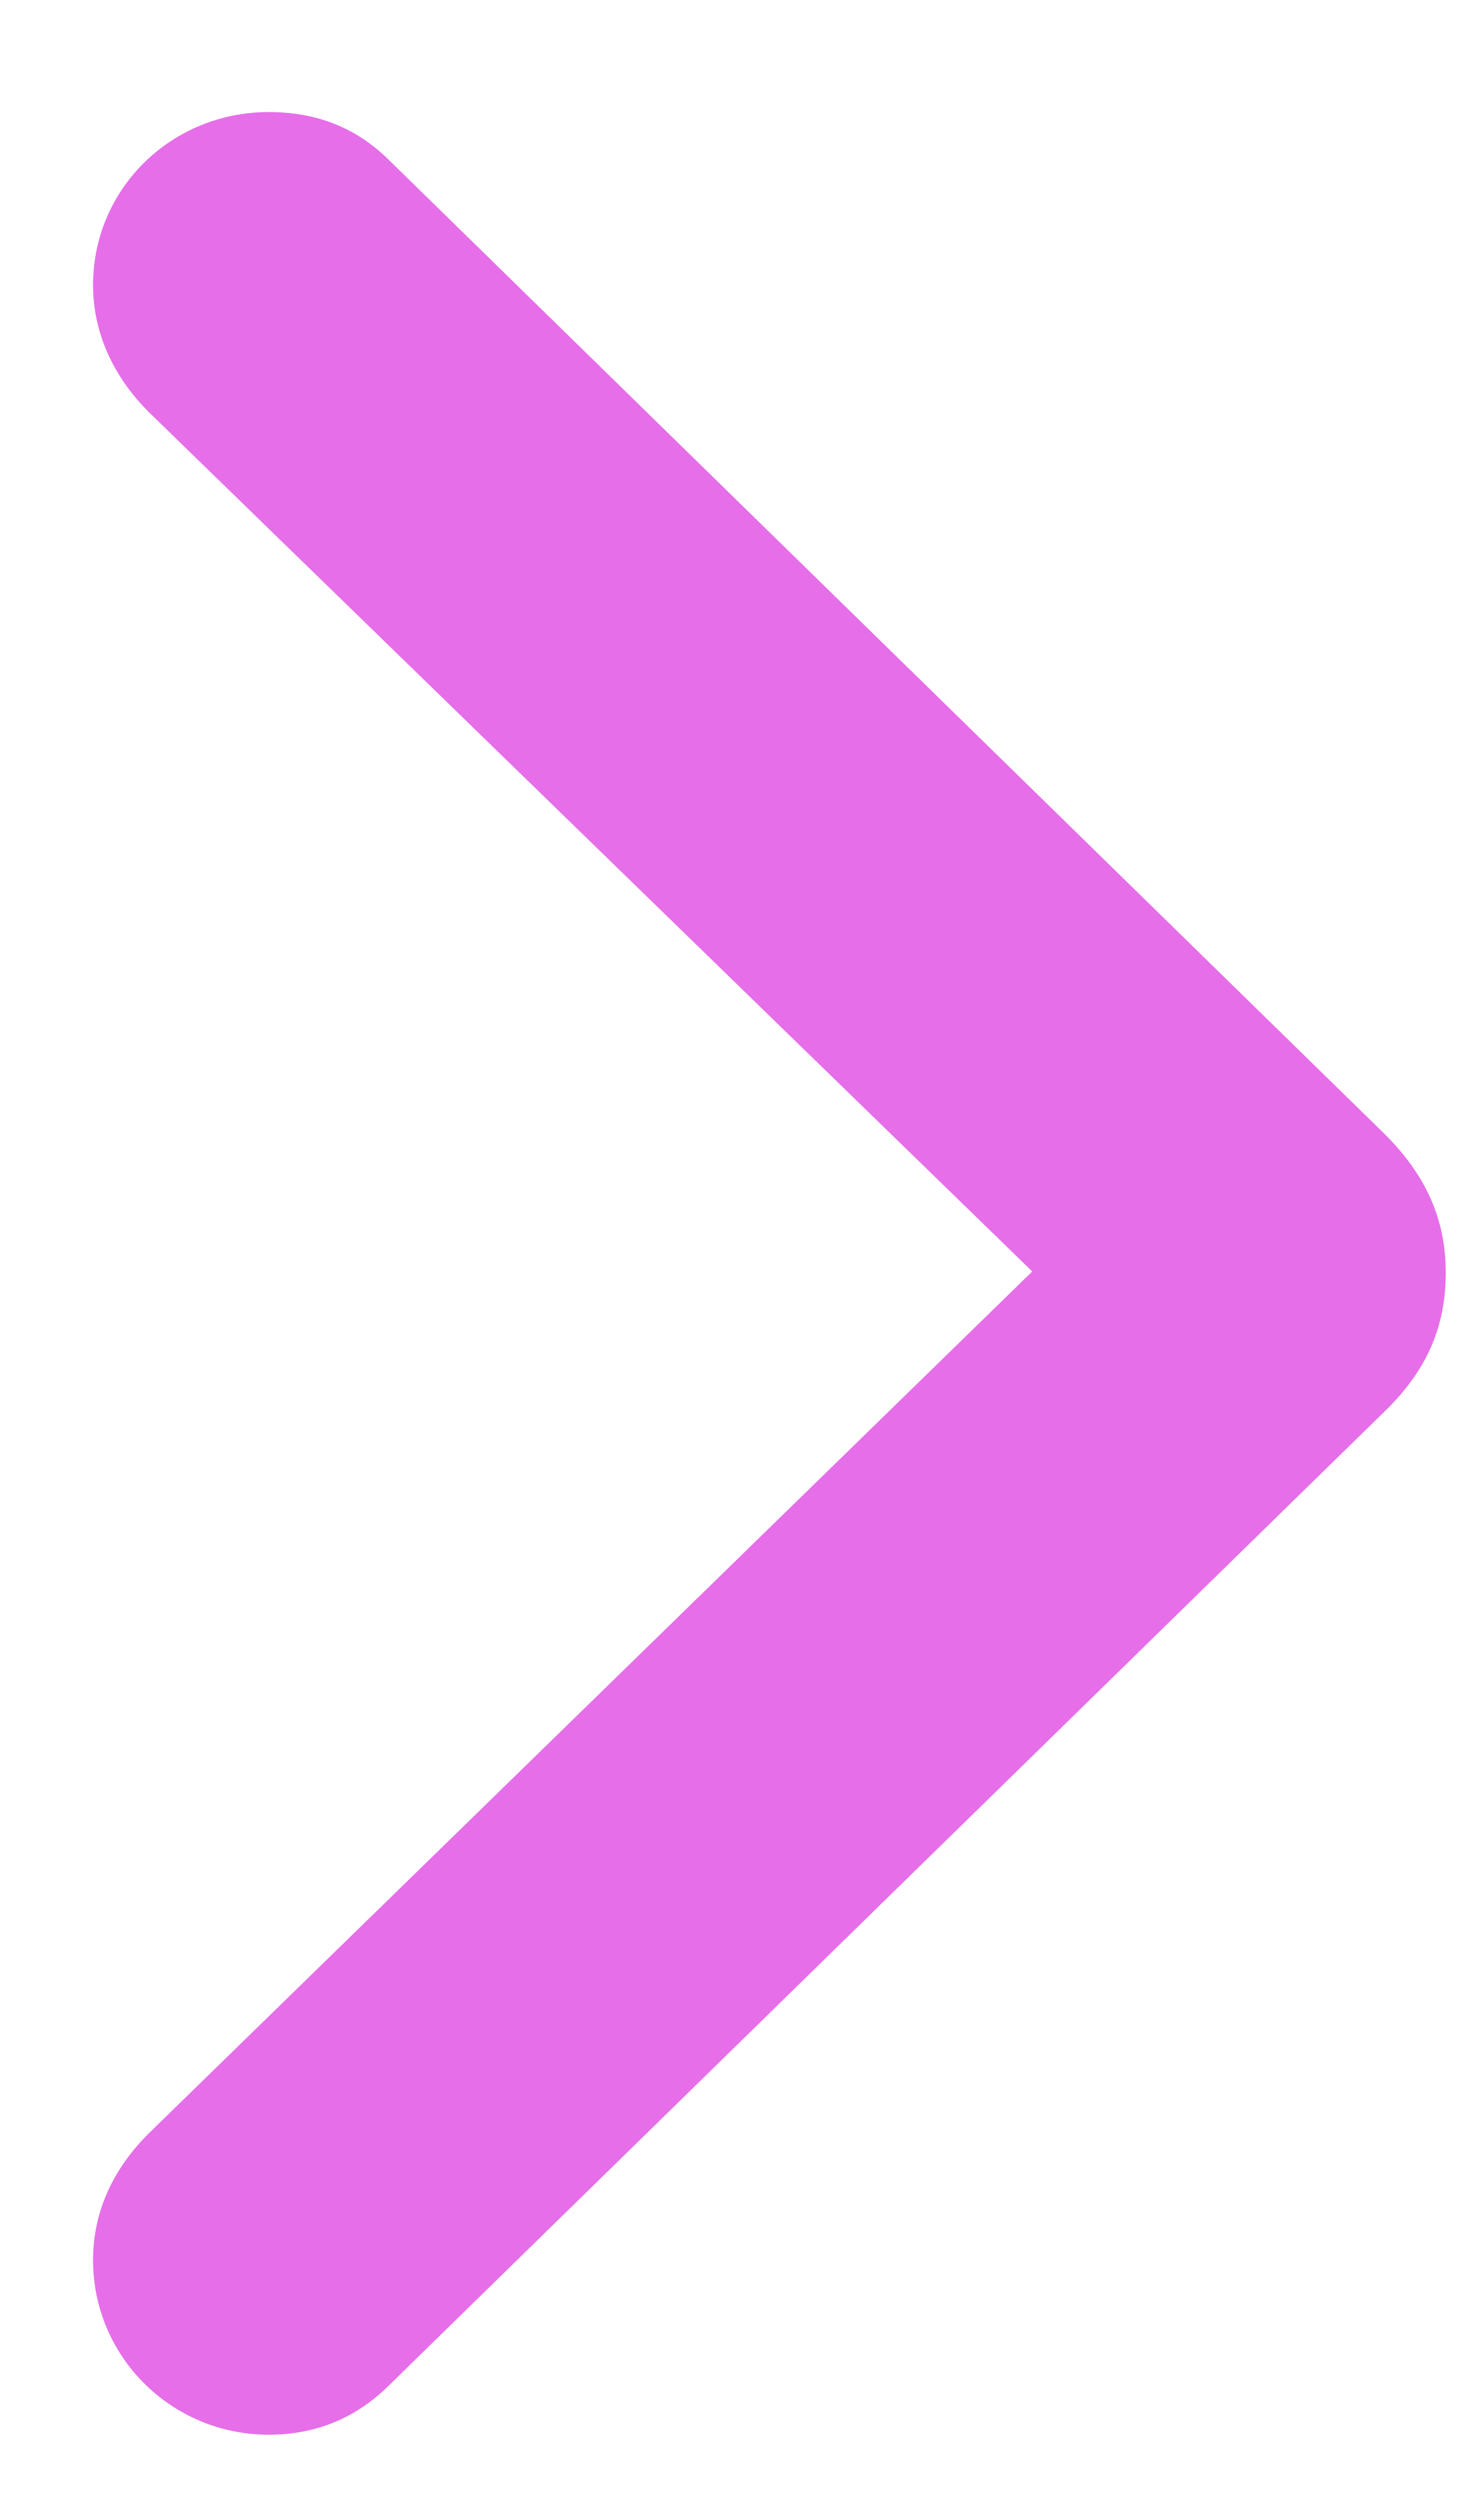 <svg width="10" height="17" viewBox="0 0 10 17" fill="none" xmlns="http://www.w3.org/2000/svg">
<path d="M9.835 8.654C9.835 9.015 9.712 9.313 9.422 9.595L2.654 16.213C2.426 16.441 2.153 16.556 1.828 16.556C1.169 16.556 0.633 16.028 0.633 15.369C0.633 15.035 0.773 14.745 1.011 14.508L7.022 8.646L1.011 2.801C0.773 2.563 0.633 2.265 0.633 1.939C0.633 1.28 1.169 0.762 1.828 0.762C2.153 0.762 2.426 0.867 2.654 1.096L9.422 7.714C9.703 7.995 9.835 8.294 9.835 8.654Z" fill="#E66EE9"/>
</svg>
